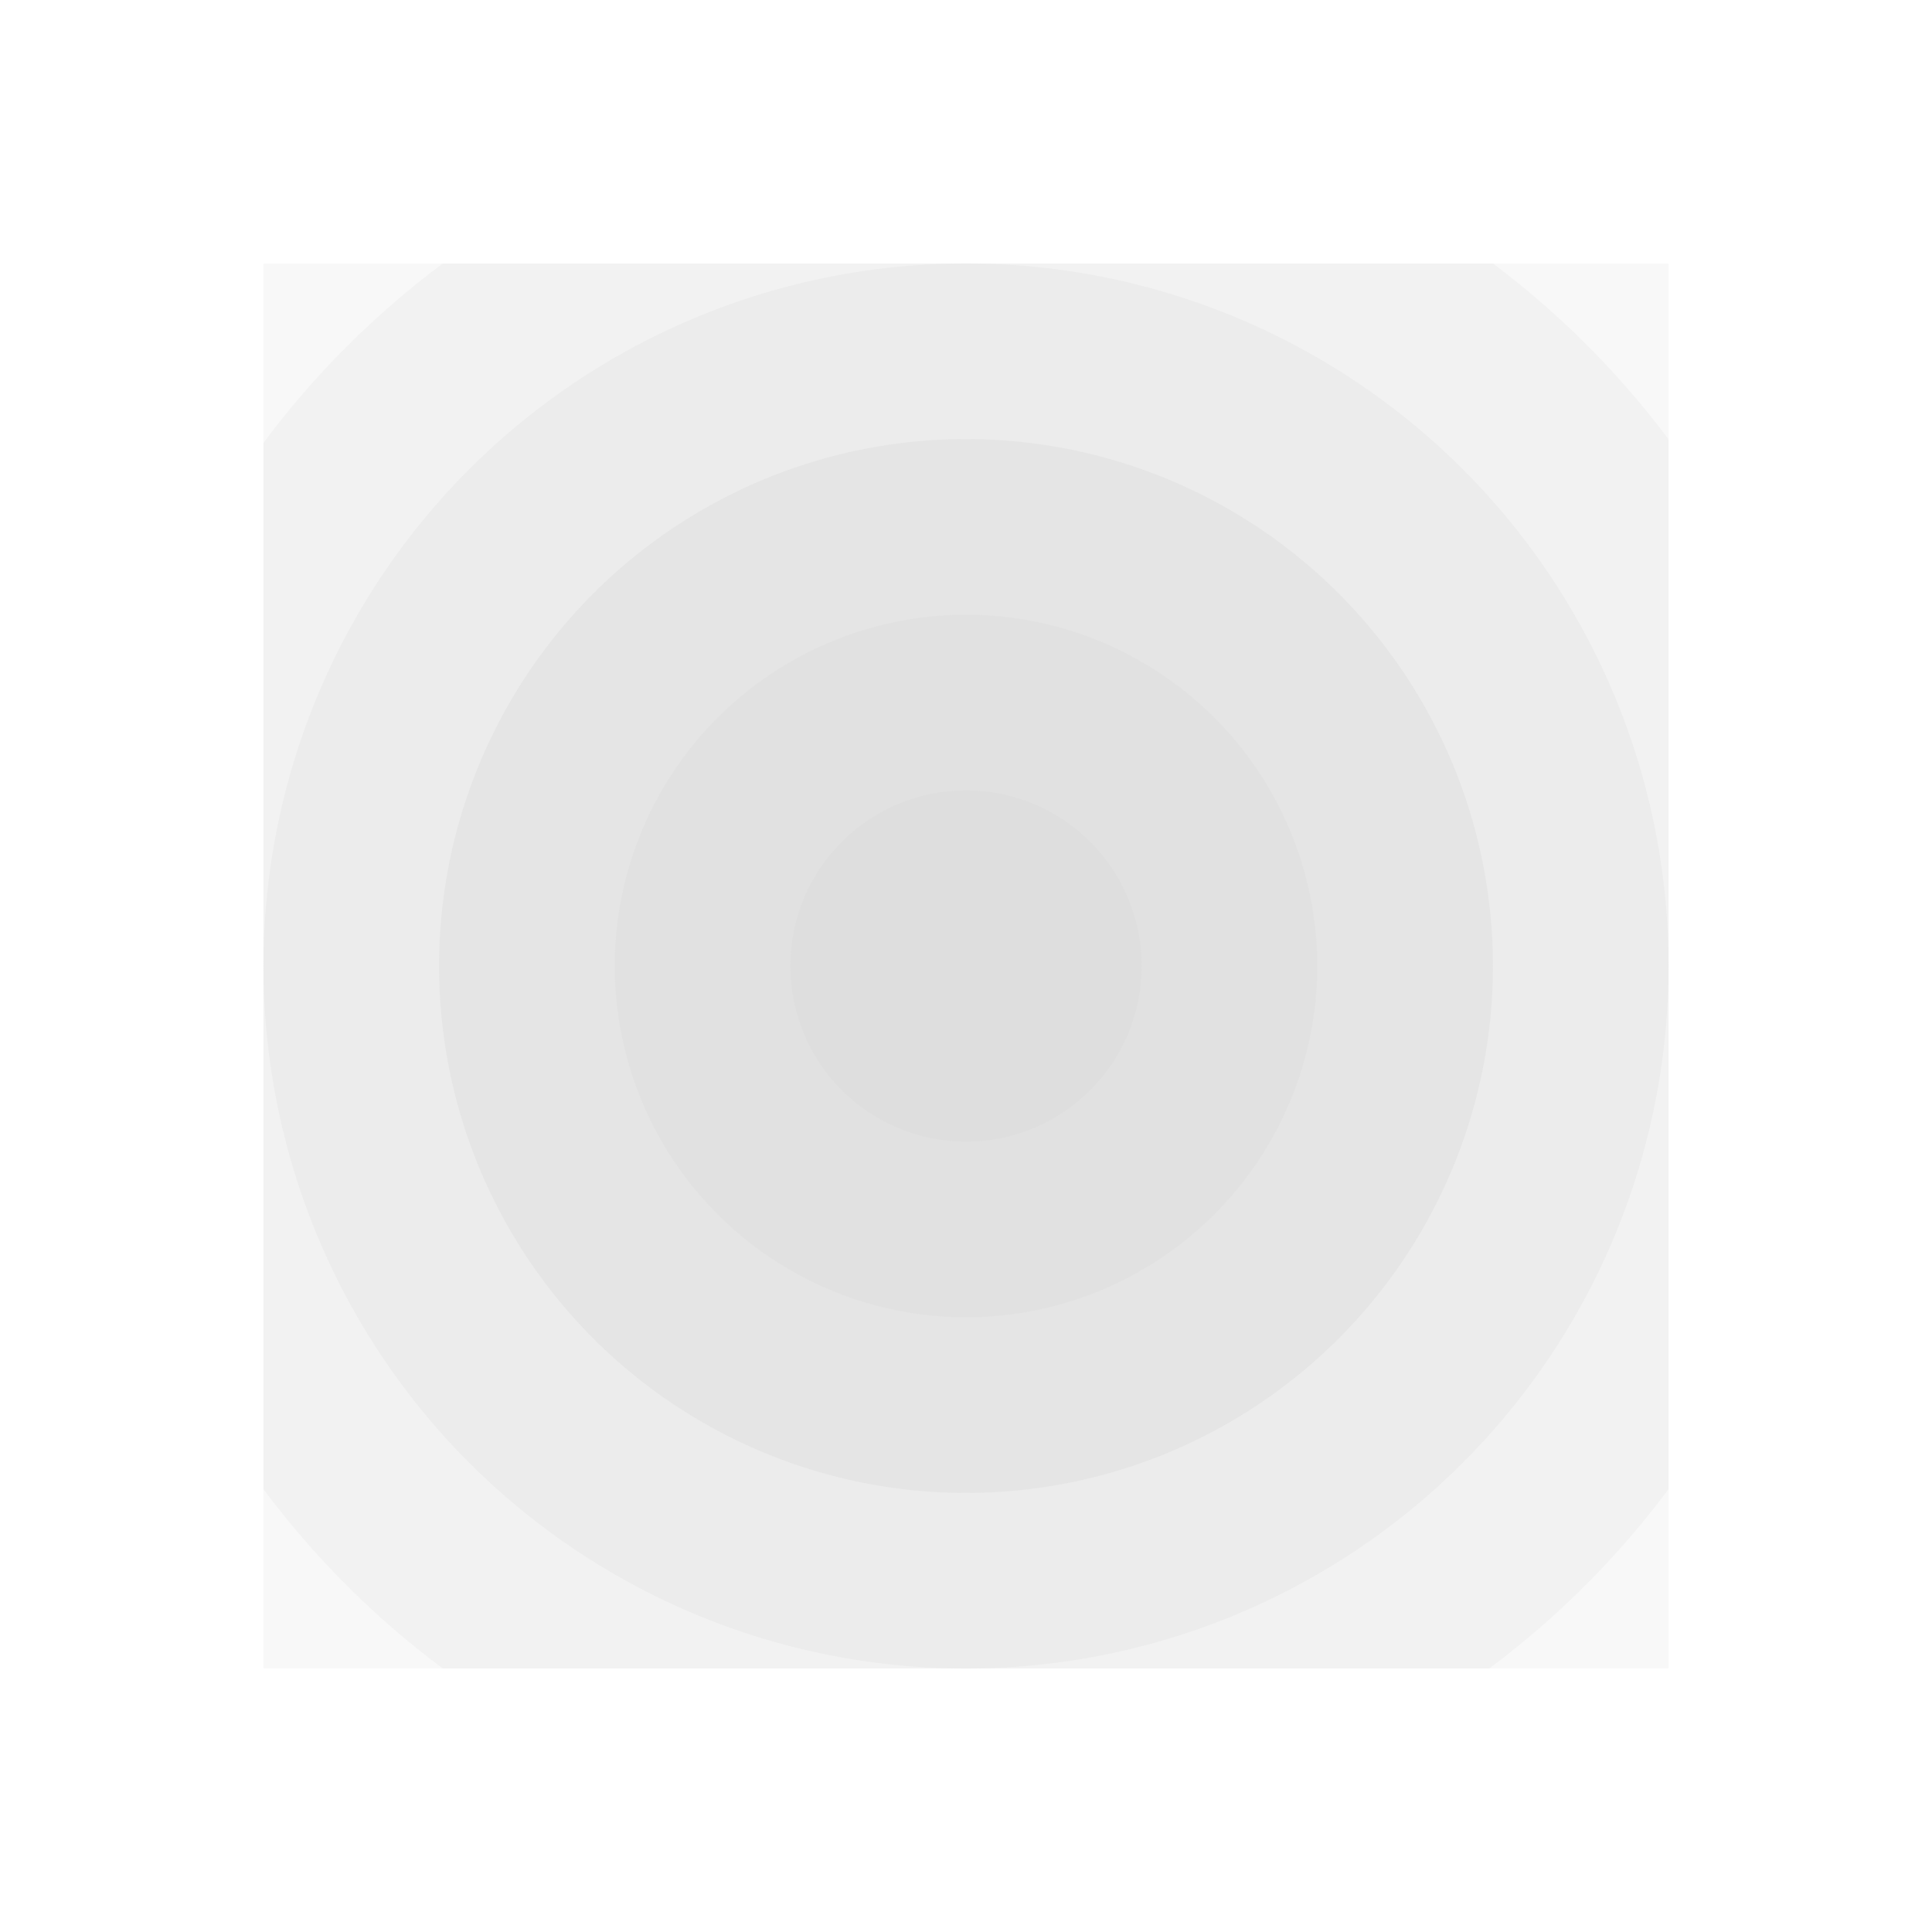 <?xml version='1.0' encoding='ASCII'?>
<svg xmlns="http://www.w3.org/2000/svg" width="16" height="16" viewBox="-3 -3 22 22">
<defs><style id="current-color-scheme" type="text/css">.ColorScheme-Contrast{color:#dedede; fill:currentColor;}</style></defs><path fill="currentColor" fill-rule="evenodd" d="M0 0v16h16V0z" opacity=".2" style="paint-order:stroke fill markers;fill:currentColor" class="ColorScheme-Contrast"/>
<path fill="currentColor" fill-rule="evenodd" d="M2.043 0A10 10 0 0 0 0 2.043v11.914A10 10 0 0 0 2.043 16h11.914A10 10 0 0 0 16 13.957V2.002A10 10 0 0 0 14 0z" opacity=".2" style="paint-order:stroke fill markers;fill:currentColor" class="ColorScheme-Contrast"/>
<circle cx="8" cy="8" r="8" fill="currentColor" fill-rule="evenodd" opacity=".3" style="paint-order:stroke fill markers;fill:currentColor" class="ColorScheme-Contrast"/>
<circle cx="8" cy="8" r="6" fill="currentColor" fill-rule="evenodd" opacity=".5" style="paint-order:stroke fill markers;fill:currentColor" class="ColorScheme-Contrast"/>
<circle cx="8" cy="8" r="4" fill="currentColor" fill-rule="evenodd" opacity=".5" style="paint-order:stroke fill markers;fill:currentColor" class="ColorScheme-Contrast"/>
<circle cx="8" cy="8" r="2" fill="currentColor" fill-rule="evenodd" style="paint-order:stroke fill markers;fill:currentColor" class="ColorScheme-Contrast"/>
</svg>
